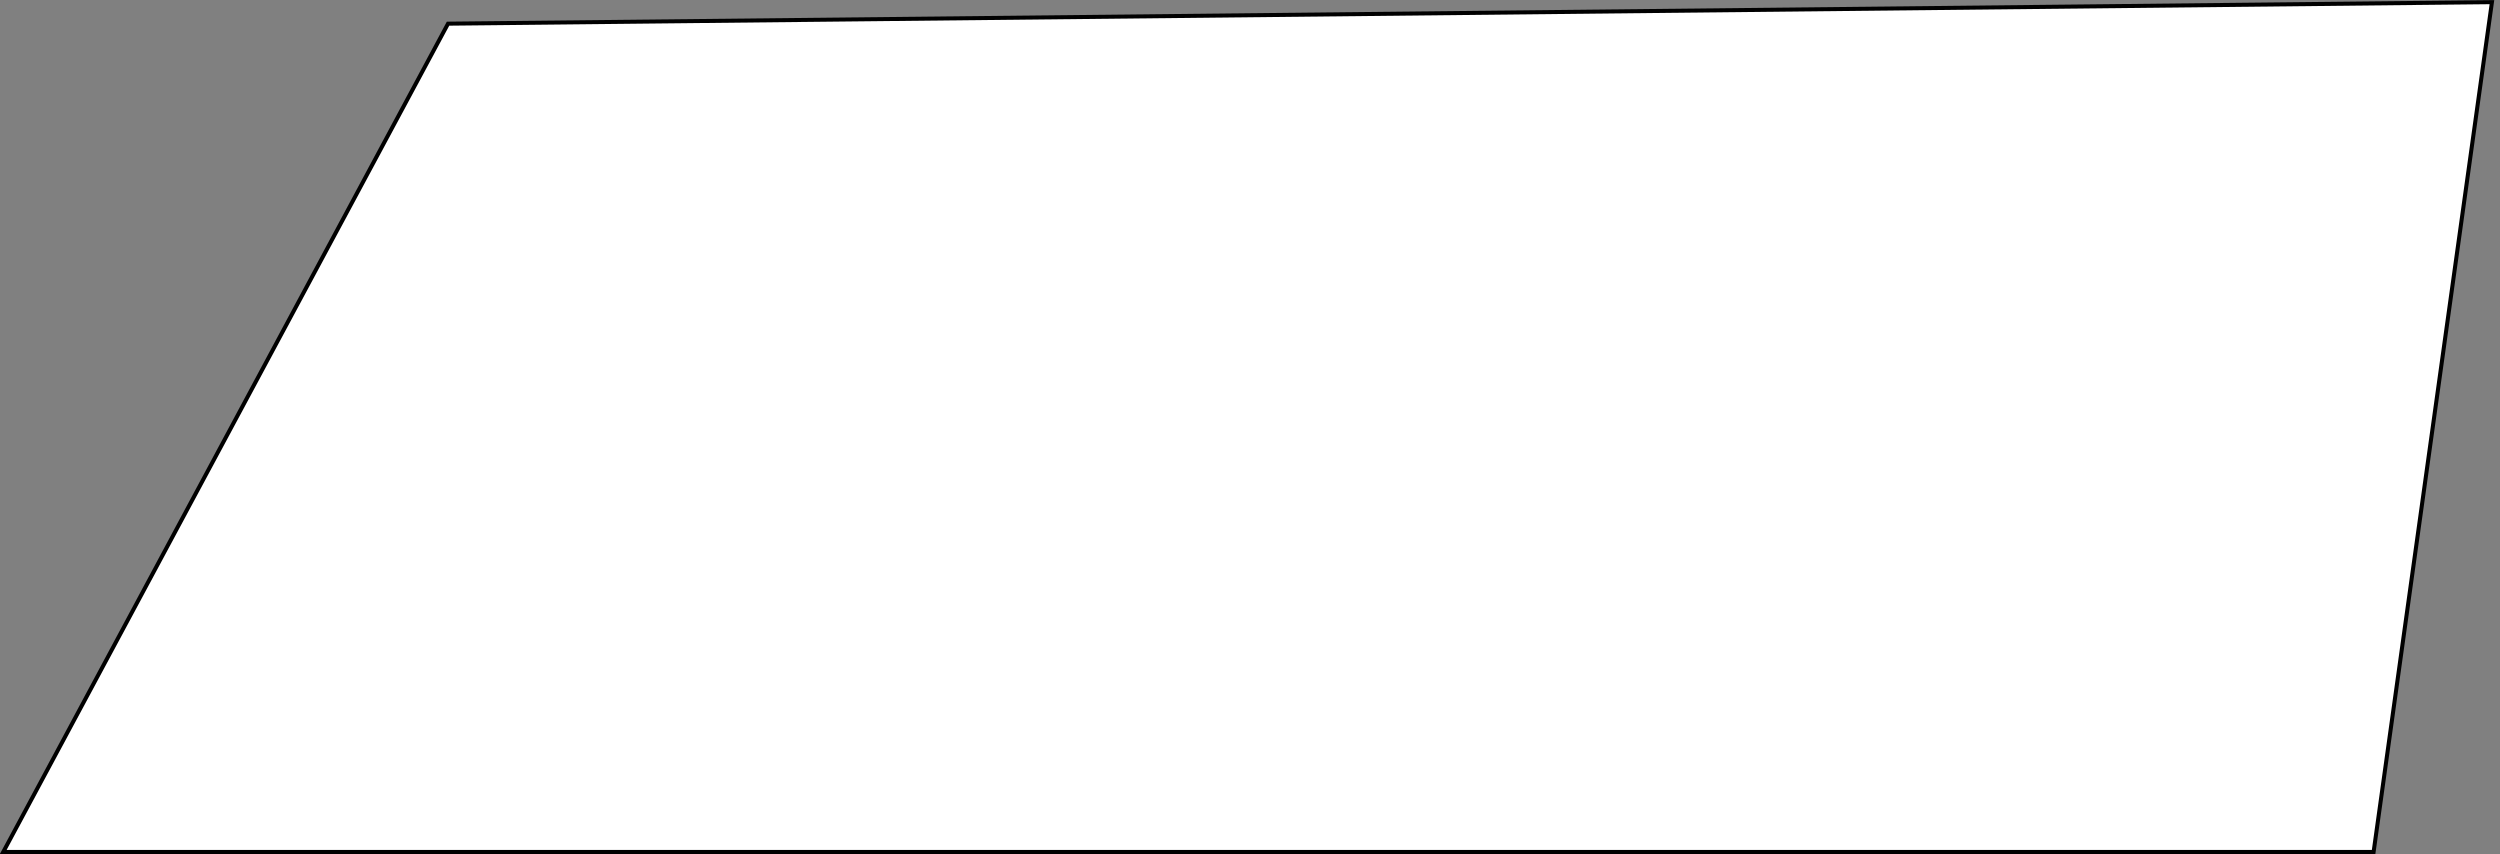 <?xml version="1.0" encoding="utf-8"?>
<!-- Generator: Adobe Illustrator 21.1.0, SVG Export Plug-In . SVG Version: 6.00 Build 0)  -->
<!DOCTYPE svg PUBLIC "-//W3C//DTD SVG 1.1//EN" "http://www.w3.org/Graphics/SVG/1.1/DTD/svg11.dtd">
<svg version="1.1" id="Layer_1" xmlns="http://www.w3.org/2000/svg" xmlns:xlink="http://www.w3.org/1999/xlink" x="0px" y="0px"
	 viewBox="0 0 464.8 158.8" style="enable-background:new 0 0 464.8 158.8;" xml:space="preserve">
<rect x="0" y="0" width="464.8" height="158.8" fill="#808080" stroke="none"/>
<style type="text/css">
	.st0{fill:#FFFFFF;stroke:#000000;stroke-width:0.75;stroke-miterlimit:10;}
</style>
<title>Asset 6</title>
<g id="Layer_2">
	<g id="Layer_1-2">
		<polygon class="st0" points="83.3,4.4 0.6,158.4 441.3,158.4 463.3,0.4 		"/>
	</g>
</g>
</svg>
